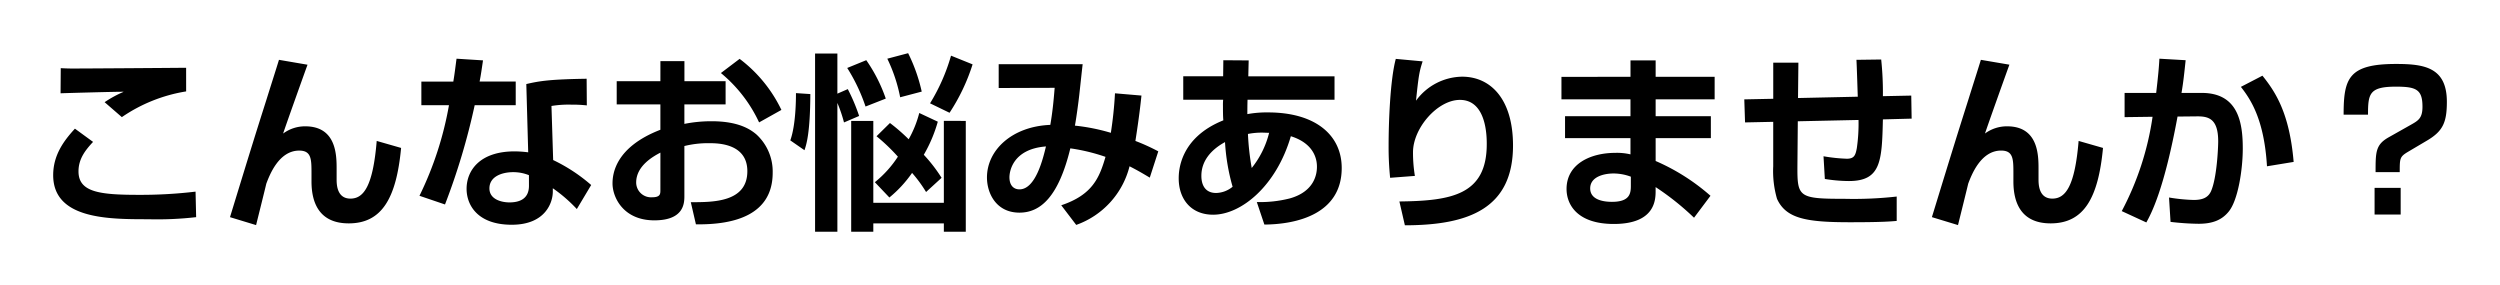 <svg xmlns="http://www.w3.org/2000/svg" xmlns:xlink="http://www.w3.org/1999/xlink" width="423.056" height="48.208" viewBox="0 0 423.056 48.208">
  <defs>
    <filter id="パス_2786" x="0" y="0" width="423.056" height="48.208" filterUnits="userSpaceOnUse">
      <feOffset dy="3" input="SourceAlpha"/>
      <feGaussianBlur stdDeviation="3" result="blur"/>
      <feFlood flood-opacity="0.161"/>
      <feComposite operator="in" in2="blur"/>
      <feComposite in="SourceGraphic"/>
    </filter>
  </defs>
  <g transform="matrix(1, 0, 0, 1, 0, 0)" filter="url(#パス_2786)">
    <path id="パス_2786-2" data-name="パス 2786" d="M26.176-24.832c-3.36.032-16.864.128-19.232.128-.672,0-1.5-.032-1.984-.064l-.032,4.256c.64-.032,9.792-.288,10.688-.256a19.036,19.036,0,0,0-3.232,1.76L15.3-16.48a26.694,26.694,0,0,1,10.88-4.352ZM7.36-14.528c-1.888,2.048-3.68,4.48-3.68,7.872C3.68.8,13.056.8,19.744.8A58.155,58.155,0,0,0,27.872.448l-.1-4.32a78.524,78.524,0,0,1-9.632.544c-6.592,0-10.176-.448-10.176-3.968,0-2.144,1.184-3.616,2.464-4.992ZM41.888-26.176c-.448,1.472-1.088,3.456-2.112,6.72C37.952-13.7,37.5-12.288,33.6.448l4.416,1.344C38.3.64,39.648-4.768,39.744-5.216c.544-1.44,2.112-5.6,5.568-5.6,2.08,0,2.08,1.472,2.08,3.9V-5.6c0,4.128,1.7,7.1,6.3,7.1,5.632,0,8.064-4.288,8.864-12.768l-4.128-1.184c-.64,7.744-2.24,9.76-4.448,9.76-2.336,0-2.336-2.5-2.336-3.3v-1.7c0-2.272,0-7.232-5.312-7.232A6.229,6.229,0,0,0,42.592-13.7c.288-.928,3.36-9.536,4.128-11.648Zm30.048-.192c-.192,1.408-.32,2.56-.544,3.872H65.984v4h4.672A57.353,57.353,0,0,1,65.664-3.168L69.984-1.7a112.873,112.873,0,0,0,5.024-16.8h6.944v-4H75.84c.224-1.12.352-2.08.576-3.584Zm22.016,3.392c-6.08.1-7.872.352-10.208.9l.32,11.552a18.864,18.864,0,0,0-2.3-.16c-5.92,0-8.128,3.264-8.128,6.336,0,2.72,1.824,6.08,7.648,6.08,5.7,0,6.944-3.776,6.944-5.6v-.576a25.134,25.134,0,0,1,4.064,3.52L94.72-4.992a28.228,28.228,0,0,0-6.432-4.224L88-18.368a17.937,17.937,0,0,1,3.328-.224,22.728,22.728,0,0,1,2.656.128ZM84.192-4.864c0,2.272-1.664,2.816-3.3,2.816-1.344,0-3.392-.512-3.392-2.368,0-2.048,2.176-2.752,4.032-2.752a7.094,7.094,0,0,1,2.656.512Zm22.24-17.7H99.04v3.936h7.392v4.288c-7.616,2.944-8.1,7.456-8.1,9.088,0,2.336,1.824,6.24,7.072,6.24,5.088,0,5.088-2.976,5.088-4.16v-8.416a16.488,16.488,0,0,1,4.224-.48c1.344,0,6.432,0,6.432,4.736,0,5.28-5.824,5.248-9.568,5.248l.864,3.744c6.528.1,12.992-1.6,12.992-8.736a8.512,8.512,0,0,0-2.784-6.5c-.96-.8-2.944-2.208-7.552-2.208a23.32,23.32,0,0,0-4.608.448v-3.3h6.976V-22.56H110.5v-3.392h-4.064Zm0,18.432c0,.64,0,1.216-1.408,1.216a2.512,2.512,0,0,1-2.688-2.5c0-2.848,2.944-4.448,4.1-5.056Zm10.24-19.808a23.8,23.8,0,0,1,6.464,8.352l3.776-2.112a23.565,23.565,0,0,0-7.072-8.64Zm23.392,7.264a30.954,30.954,0,0,0-1.92-4.544l-1.76.768v-6.784h-3.776V2.912h3.776V-18.88a23.911,23.911,0,0,1,1.12,3.3Zm14.336.832V-1.984H142.464V-15.84H138.72V2.912h3.744V1.5H154.4V2.912h3.712V-15.84ZM145.184-2.88a20.326,20.326,0,0,0,3.84-4.16,22.5,22.5,0,0,1,2.368,3.232l2.624-2.4a25.794,25.794,0,0,0-3.008-3.9,24.114,24.114,0,0,0,2.368-5.6l-3.136-1.472a18.3,18.3,0,0,1-1.792,4.448,31.5,31.5,0,0,0-3.168-2.752l-2.272,2.24a31.389,31.389,0,0,1,3.616,3.456,18.4,18.4,0,0,1-3.9,4.32ZM129.376-20.544c0,1.152-.032,5.44-.96,8l2.4,1.664c.32-.96.96-2.848.992-9.5Zm8.672-4.256a30.039,30.039,0,0,1,3.1,6.528l3.424-1.344a26.313,26.313,0,0,0-3.3-6.5Zm6.784-1.568a26.547,26.547,0,0,1,2.176,6.528l3.648-.96a28.183,28.183,0,0,0-2.3-6.5Zm10.784-.512a32.176,32.176,0,0,1-3.552,8.064l3.3,1.6a32.876,32.876,0,0,0,3.9-8.192Zm27.744,6.368a66.492,66.492,0,0,1-.7,6.688,32.922,32.922,0,0,0-6.08-1.216c.256-1.376.608-4.032.736-5.184.224-2.016.48-4.448.576-5.216H163.68v4.032l9.472-.032c-.192,2.432-.384,4.224-.736,6.272-6.464.256-10.72,4.256-10.72,8.9,0,2.688,1.568,5.952,5.5,5.952,3.584,0,6.624-2.72,8.608-10.88a31.718,31.718,0,0,1,5.952,1.44c-1.024,3.52-2.208,6.432-7.488,8.192L176.8,1.76a14.194,14.194,0,0,0,9.024-9.92c1.44.736,2.3,1.248,3.424,1.92l1.44-4.448a33.609,33.609,0,0,0-3.872-1.76c.64-4.1.864-6.176,1.024-7.68ZM171.68-11.52c-.48,1.984-1.728,7.264-4.48,7.264-.992,0-1.7-.672-1.7-2.048C165.5-7.2,165.984-11.072,171.68-11.52Zm29.984-11.872h-6.752v3.968h6.752a9.647,9.647,0,0,0-.032,1.024c0,.736,0,1.824.064,2.464-7.424,2.976-7.552,8.64-7.552,9.824,0,3.456,2.048,6.144,5.824,6.144,4.736,0,10.688-4.832,13.152-13.28,4.416,1.376,4.416,4.576,4.416,5.184,0,1.12-.352,4.16-4.608,5.344a20.232,20.232,0,0,1-5.568.608L208.64,1.7c5.44-.032,13.088-1.76,13.088-9.568,0-5.6-4.48-9.408-12.448-9.408a18.065,18.065,0,0,0-3.52.288c0-.224,0-1.568.032-2.432h14.72v-3.968H205.92l.064-2.688-4.288-.032ZM206.5-7.872a43.9,43.9,0,0,1-.64-5.76,11.964,11.964,0,0,1,2.4-.224c.448,0,.768.032,1.184.032A15.451,15.451,0,0,1,206.5-7.872ZM203.264-4.7a4.529,4.529,0,0,1-2.784,1.056c-2.5,0-2.5-2.432-2.5-2.912,0-2.432,1.536-4.352,4-5.7A34.481,34.481,0,0,0,203.264-4.7ZM230.88-26.336c-.96,3.552-1.216,10.784-1.216,14.624a51.546,51.546,0,0,0,.256,5.5l4.192-.32a24.073,24.073,0,0,1-.32-4c0-4.1,4.16-8.864,7.936-8.864,4.544,0,4.544,6.272,4.544,7.488,0,8.608-6.016,9.6-14.784,9.7l.928,4.032c11.008,0,18.3-2.976,18.3-13.5,0-7.84-3.776-11.648-8.608-11.648a9.823,9.823,0,0,0-7.808,4.064c.448-4.352.576-4.96,1.12-6.656Zm28.032,3.04v3.808h11.68v2.848H259.52v3.712h11.072v2.752a9.757,9.757,0,0,0-2.56-.256c-4.224,0-8.256,1.888-8.256,6.112,0,2.624,1.792,5.92,8,5.92,7.072,0,7.072-4.192,7.072-5.632V-4.64a45.251,45.251,0,0,1,6.5,5.184l2.784-3.712a35.217,35.217,0,0,0-9.28-5.888v-3.872h9.344V-16.64h-9.344v-2.848h9.984V-23.3h-9.984V-26.08h-4.256V-23.3ZM270.656-4.832c0,1.312-.224,2.688-3.2,2.688-1.472,0-3.68-.352-3.68-2.272,0-1.984,2.336-2.528,3.968-2.528a8.416,8.416,0,0,1,2.912.544Zm38.176-21.344c.064,1.12.192,5.248.224,6.24l-10.112.224.064-5.984h-4.256v6.112l-4.9.1.128,3.9,4.768-.1v7.552a16.818,16.818,0,0,0,.64,5.472c1.536,3.392,5.056,3.968,12.384,3.968,5.28,0,6.816-.128,7.872-.224V-3.04a65.623,65.623,0,0,1-8.832.384c-7.808,0-8-.288-7.968-5.632l.064-7.488L309.184-16a28.78,28.78,0,0,1-.288,4.768c-.224,1.216-.448,1.792-1.7,1.792a28.4,28.4,0,0,1-3.936-.416l.224,3.84a25.786,25.786,0,0,0,4.064.352c5.44,0,5.6-3.36,5.76-10.432l4.864-.128-.064-3.9-4.8.1a53.811,53.811,0,0,0-.288-6.208Zm21.056,0c-.448,1.472-1.088,3.456-2.112,6.72-1.824,5.76-2.272,7.168-6.176,19.9l4.416,1.344c.288-1.152,1.632-6.56,1.728-7.008.544-1.44,2.112-5.6,5.568-5.6,2.08,0,2.08,1.472,2.08,3.9V-5.6c0,4.128,1.7,7.1,6.3,7.1,5.632,0,8.064-4.288,8.864-12.768l-4.128-1.184c-.64,7.744-2.24,9.76-4.448,9.76-2.336,0-2.336-2.5-2.336-3.3v-1.7c0-2.272,0-7.232-5.312-7.232a6.229,6.229,0,0,0-3.744,1.216c.288-.928,3.36-9.536,4.128-11.648Zm30.208-.192c-.064,1.376-.224,3.072-.544,5.792h-5.344v4.1l4.736-.064A49.034,49.034,0,0,1,353.728-.576l4.16,1.92c.864-1.568,3.008-5.6,5.28-17.92l3.136-.032c1.984-.032,3.744.256,3.744,4.224,0,1.088-.224,6.208-1.216,8.448-.512,1.12-1.5,1.472-2.944,1.472a29.077,29.077,0,0,1-4.16-.416l.256,4.128a43.563,43.563,0,0,0,4.736.32c2.336,0,3.936-.608,5.12-2.08,1.568-1.92,2.368-7.1,2.368-10.656,0-4.32-.736-9.408-6.944-9.408H363.84c.32-1.856.48-3.456.7-5.536ZM382.816-8.9c-.7-8.256-3.072-11.84-5.28-14.592L373.888-21.6c1.568,2.016,3.936,5.376,4.416,13.44Zm17.952,1.728c0-2.336,0-2.592,1.376-3.424l3.3-1.952c2.624-1.568,3.3-3.04,3.3-6.528,0-5.856-3.872-6.4-8.608-6.4-8.032,0-8.864,2.432-8.864,8.576h4.128c0-3.552.224-4.736,4.736-4.736,3.424,0,4.48.48,4.48,3.392,0,1.92-.672,2.336-1.984,3.072l-3.744,2.112c-2.208,1.248-2.208,2.5-2.208,5.888ZM400.928,0V-4.512h-4.416V0Z" transform="translate(5.32 33.3)"/>
  </g>
</svg>
